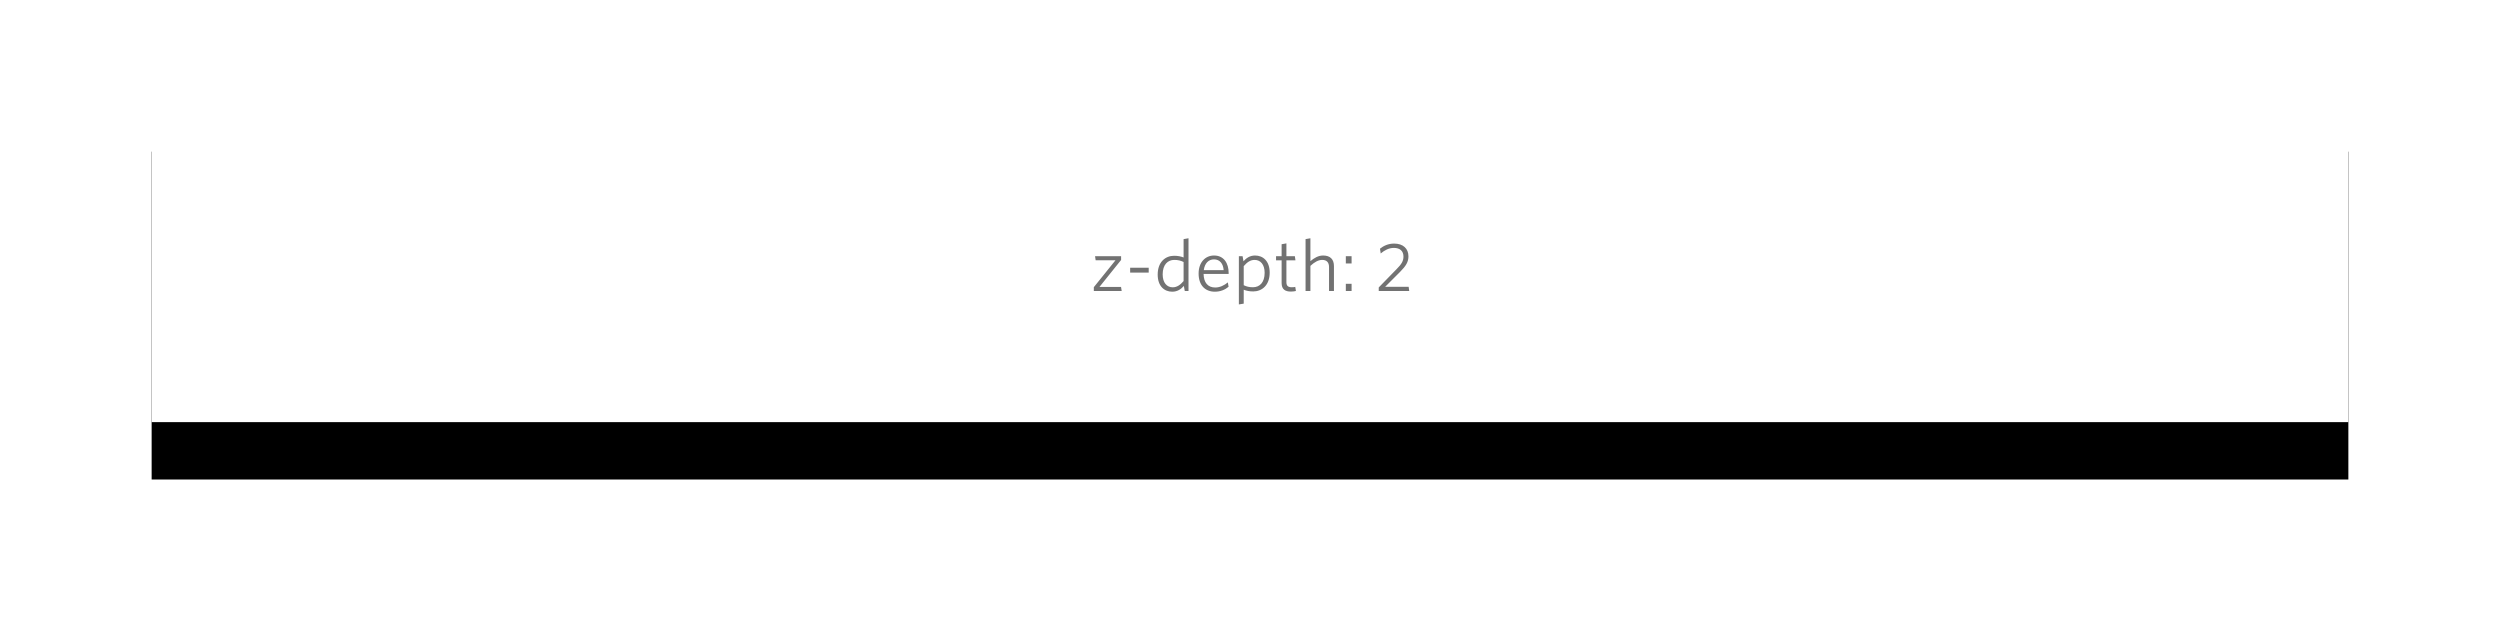 
<svg width="610px" height="154px" viewBox="-1016 -41 610 154" version="1.1" xmlns="http://www.w3.org/2000/svg" xmlns:xlink="http://www.w3.org/1999/xlink">
    <!-- Generator: Sketch 40.3 (33839) - http://www.bohemiancoding.com/sketch -->
    <desc>Created with Sketch.</desc>
    <defs>
        <rect id="path-1" x="-979" y="-18" width="536" height="80"></rect>
        <filter x="-50%" y="-50%" width="200%" height="200%" filterUnits="objectBoundingBox" id="filter-2">
            <feOffset dx="0" dy="6" in="SourceAlpha" result="shadowOffsetOuter1"></feOffset>
            <feGaussianBlur stdDeviation="10" in="shadowOffsetOuter1" result="shadowBlurOuter1"></feGaussianBlur>
            <feColorMatrix values="0 0 0 0 0   0 0 0 0 0   0 0 0 0 0  0 0 0 0.19 0" type="matrix" in="shadowBlurOuter1" result="shadowMatrixOuter1"></feColorMatrix>
            <feOffset dx="0" dy="8" in="SourceAlpha" result="shadowOffsetOuter2"></feOffset>
            <feGaussianBlur stdDeviation="8.5" in="shadowOffsetOuter2" result="shadowBlurOuter2"></feGaussianBlur>
            <feColorMatrix values="0 0 0 0 0   0 0 0 0 0   0 0 0 0 0  0 0 0 0.16 0" type="matrix" in="shadowBlurOuter2" result="shadowMatrixOuter2"></feColorMatrix>
            <feMerge>
                <feMergeNode in="shadowMatrixOuter1"></feMergeNode>
                <feMergeNode in="shadowMatrixOuter2"></feMergeNode>
            </feMerge>
        </filter>
    </defs>
    <g id="MUI-&gt;-Panel-Copy-6" stroke="none" fill="none">
        <use fill="black" fill-opacity="1" filter="url(#filter-2)" xlink:href="#path-1"></use>
        <use fill="#FFFFFF" fill-rule="evenodd" xlink:href="#path-1"></use>
    </g>
    <path d="M-742.308,30 L-742.468,29.008 L-747.732,29.008 L-742.452,22.432 L-742.452,21.52 L-748.804,21.52 L-748.66,22.512 L-743.828,22.512 L-749.108,29.072 L-749.108,30 L-742.308,30 Z M-735.716,25.52 L-735.716,24.32 L-740.244,24.32 L-740.244,25.52 L-735.716,25.52 Z M-727.204,27.584 C-728.004,28.512 -728.82,29.104 -729.86,29.104 C-731.268,29.104 -732.308,28 -732.308,25.952 C-732.308,23.568 -731.06,22.416 -729.476,22.416 C-728.564,22.416 -727.892,22.592 -727.204,22.928 L-727.204,27.584 Z M-726.004,30 L-726.004,17.136 L-727.204,17.344 L-727.204,21.824 C-727.844,21.568 -728.612,21.408 -729.508,21.408 C-731.636,21.408 -733.524,22.912 -733.524,26 C-733.524,28.848 -731.892,30.176 -729.972,30.176 C-728.692,30.176 -727.812,29.536 -727.14,28.768 L-726.916,30 L-726.004,30 Z M-716.228,28.976 L-716.404,27.904 C-717.3,28.64 -718.34,29.152 -719.492,29.152 C-721.284,29.152 -722.292,27.936 -722.324,25.84 L-716.212,25.84 L-716.212,25.584 C-716.212,23.232 -717.38,21.344 -719.764,21.344 C-721.94,21.344 -723.54,23.04 -723.54,25.744 C-723.54,28.672 -721.876,30.176 -719.572,30.176 C-718.228,30.176 -717.092,29.696 -716.228,28.976 L-716.228,28.976 Z M-719.78,22.288 C-718.34,22.288 -717.54,23.376 -717.428,24.912 L-722.276,24.912 C-722.052,23.216 -721.092,22.288 -719.78,22.288 L-719.78,22.288 Z M-707.428,25.568 C-707.428,27.936 -708.66,29.088 -710.276,29.088 C-711.172,29.088 -711.844,28.928 -712.532,28.592 L-712.532,23.936 C-711.716,22.992 -710.916,22.416 -709.876,22.416 C-708.452,22.416 -707.428,23.52 -707.428,25.568 L-707.428,25.568 Z M-706.196,25.52 C-706.196,22.688 -707.828,21.344 -709.764,21.344 C-711.044,21.344 -711.908,21.984 -712.596,22.752 L-712.804,21.52 L-713.716,21.52 L-713.716,33.28 L-712.532,33.088 L-712.532,29.696 C-711.892,29.952 -711.108,30.112 -710.228,30.112 C-708.084,30.112 -706.196,28.608 -706.196,25.52 L-706.196,25.52 Z M-699.796,30 L-699.956,29.008 C-700.164,29.056 -700.5,29.088 -700.788,29.088 C-701.748,29.088 -702.116,28.72 -702.116,27.856 L-702.116,22.528 L-699.908,22.528 L-700.052,21.52 L-702.116,21.52 L-702.116,18.384 L-703.284,18.592 L-703.284,21.52 L-704.644,21.52 L-704.644,22.528 L-703.284,22.528 L-703.284,28.064 C-703.284,29.632 -702.388,30.144 -701.012,30.144 C-700.484,30.144 -700.036,30.064 -699.796,30 L-699.796,30 Z M-690.516,30 L-690.516,23.92 C-690.516,22.304 -691.396,21.344 -693.156,21.344 C-694.356,21.344 -695.332,21.952 -696.26,22.72 L-696.26,17.136 L-697.444,17.344 L-697.444,30 L-696.26,30 L-696.26,23.872 C-695.284,22.96 -694.324,22.416 -693.38,22.416 C-692.244,22.416 -691.716,23.072 -691.716,24.16 L-691.716,30 L-690.516,30 Z M-686.212,23.28 L-686.212,21.52 L-687.62,21.52 L-687.62,23.28 L-686.212,23.28 Z M-686.212,30 L-686.212,28.24 L-687.62,28.24 L-687.62,30 L-686.212,30 Z M-672.148,30 L-672.292,28.976 L-678.02,28.976 L-674.388,25.344 C-672.948,23.888 -672.34,22.928 -672.34,21.536 C-672.34,19.664 -673.636,18.432 -675.828,18.432 C-677.268,18.432 -678.404,18.976 -679.284,19.68 L-679.108,20.848 C-678.18,20.064 -677.108,19.488 -675.892,19.488 C-674.42,19.488 -673.556,20.24 -673.556,21.6 C-673.556,22.656 -673.988,23.424 -675.252,24.688 L-679.588,29.136 L-679.588,30 L-672.148,30 Z" id="z-depth:-2-copy" stroke="none" fill="#727272" fill-rule="evenodd"></path>
</svg>
